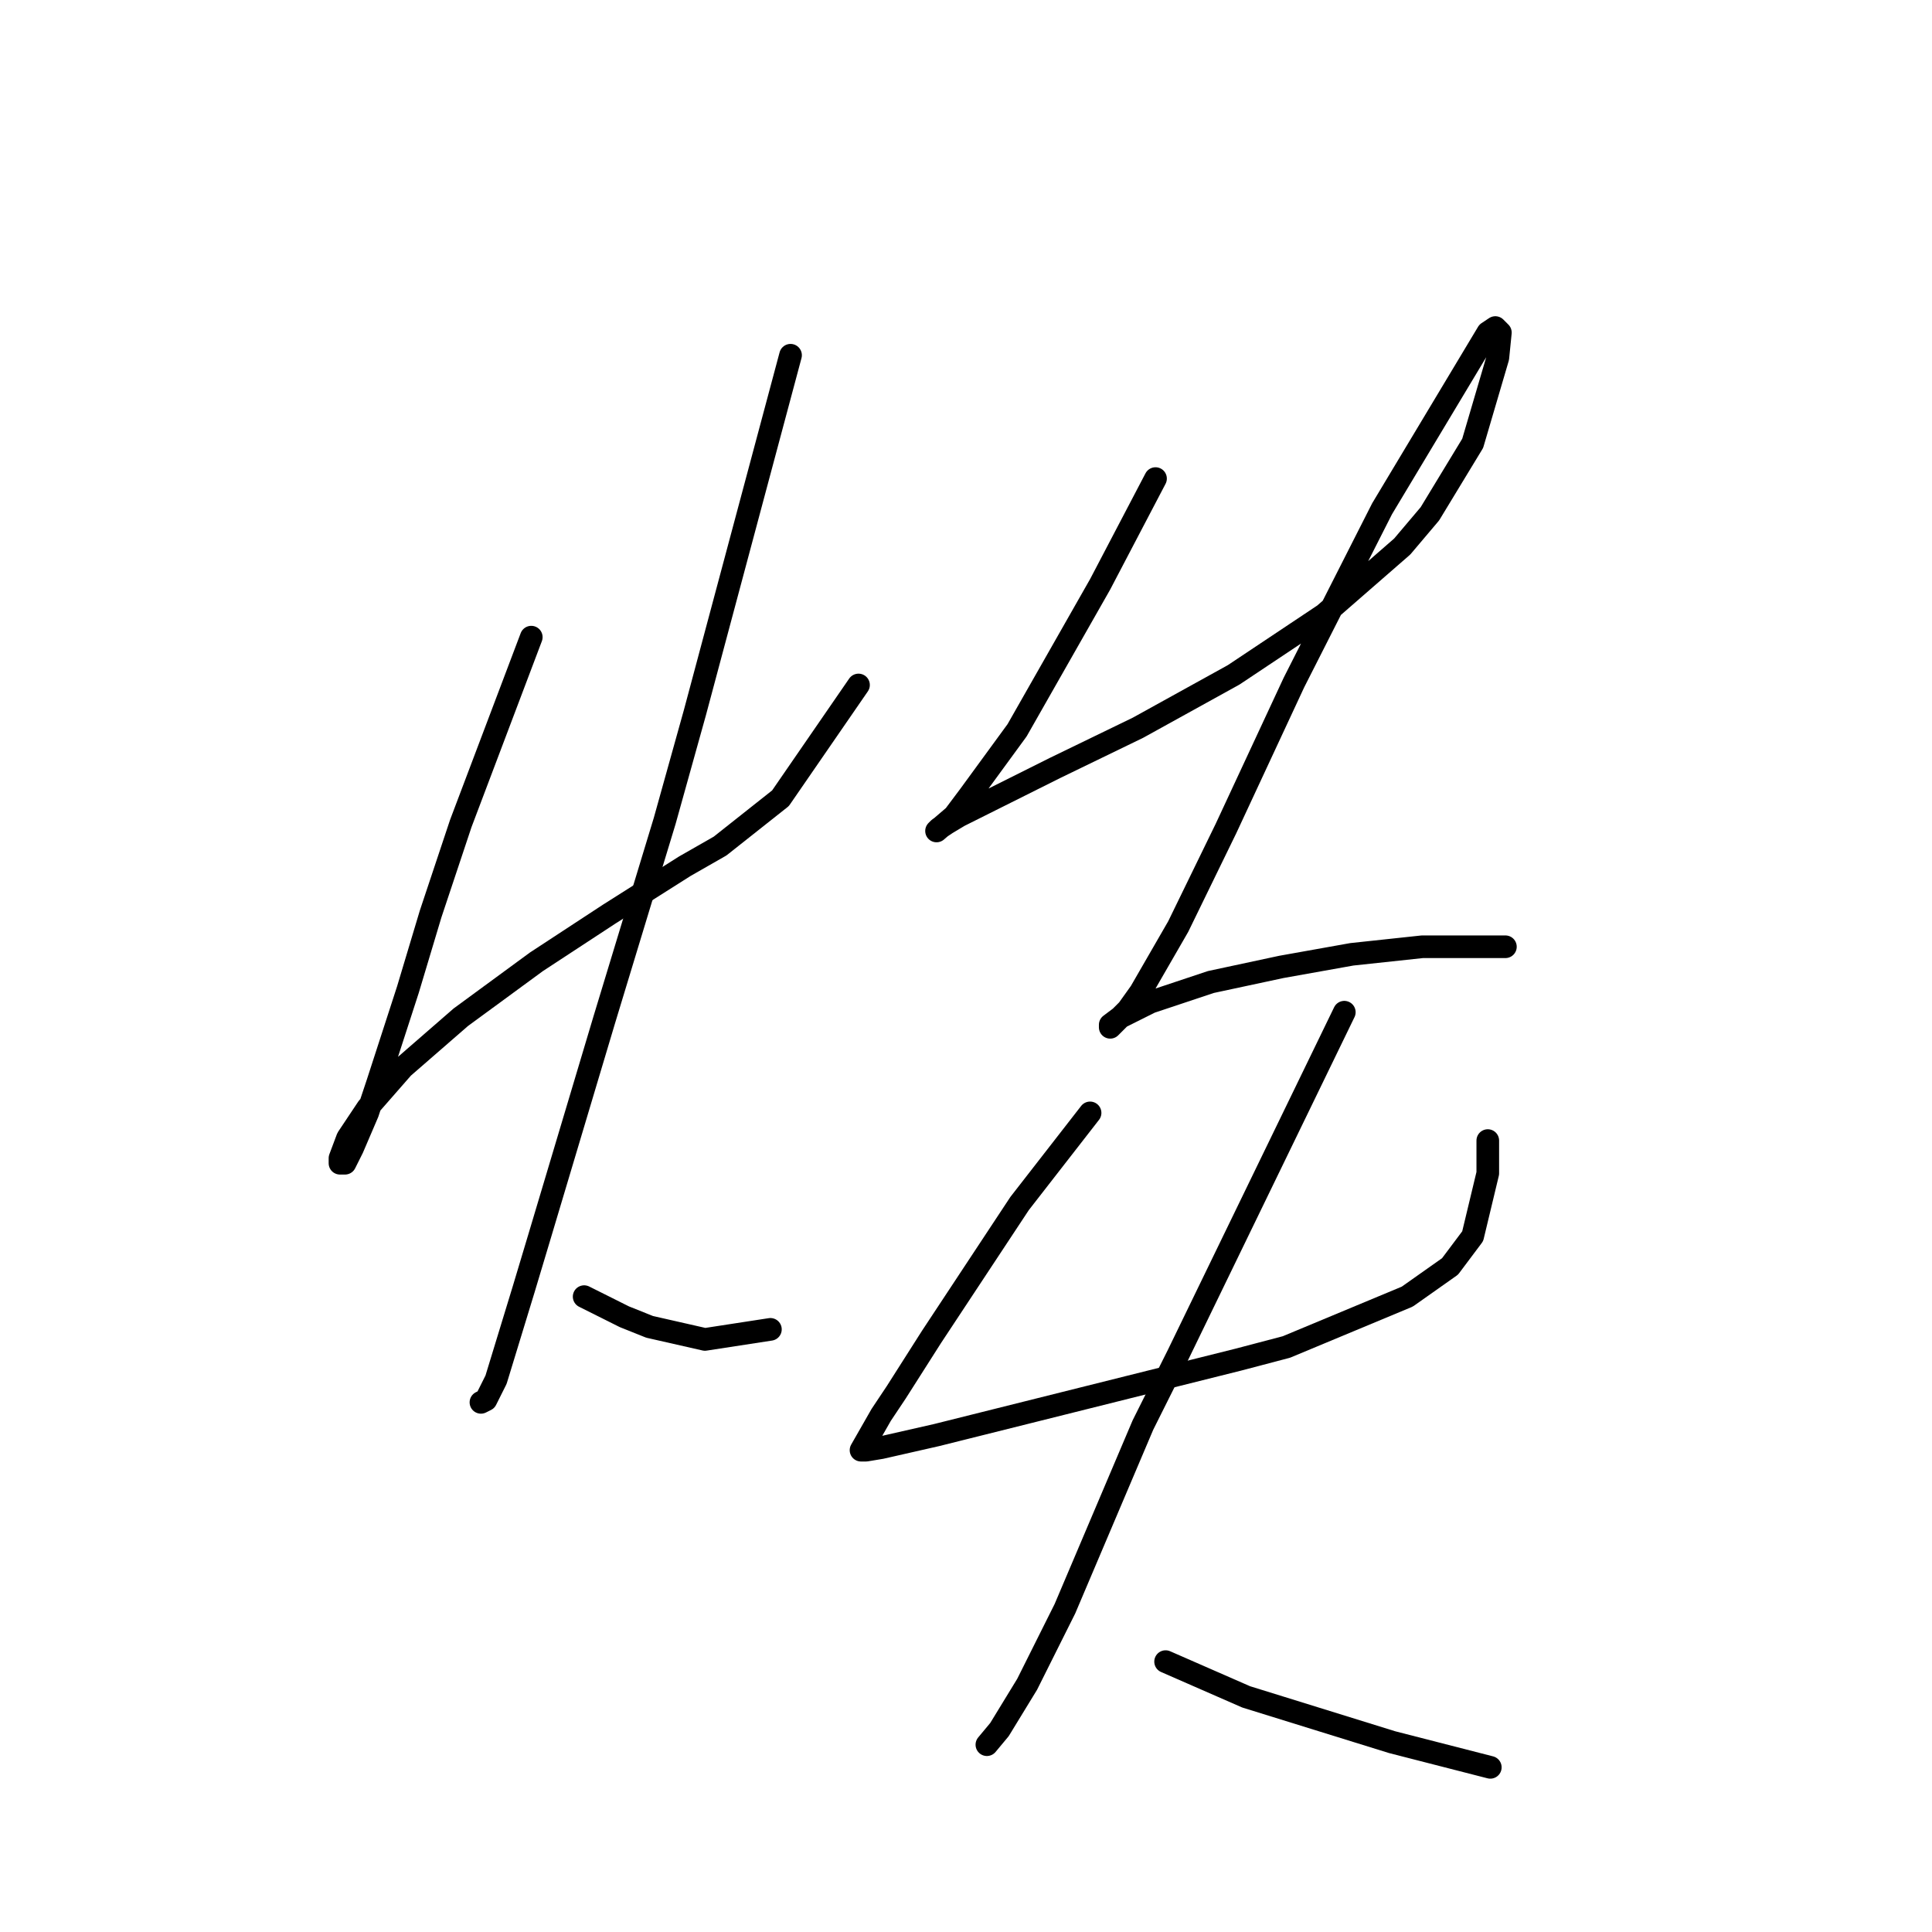 <?xml version="1.0" standalone="no"?>
    <svg width="256" height="256" xmlns="http://www.w3.org/2000/svg" version="1.1">
    <polyline stroke="black" stroke-width="3" stroke-linecap="round" fill="transparent" stroke-linejoin="round" points="70.397 84.426 65.728 96.767 61.059 109.107 57.056 121.115 54.054 131.121 50.052 143.461 48.718 147.464 46.717 152.133 45.716 154.134 45.049 154.134 45.049 153.467 46.05 150.799 48.718 146.796 53.387 141.46 61.059 134.789 71.065 127.452 80.737 121.115 90.743 114.777 95.412 112.109 103.417 105.772 113.757 90.763 113.757 90.763 " />
        <polyline stroke="black" stroke-width="3" stroke-linecap="round" fill="transparent" stroke-linejoin="round" points="104.751 47.071 98.414 70.751 92.077 94.432 88.075 108.774 80.07 135.123 71.398 164.14 69.397 170.811 65.728 182.818 64.394 185.486 63.727 185.82 63.727 185.82 " />
        <polyline stroke="black" stroke-width="3" stroke-linecap="round" fill="transparent" stroke-linejoin="round" points="77.402 171.811 80.07 173.145 82.738 174.48 86.073 175.814 93.411 177.481 102.083 176.147 102.083 176.147 " />
        <polyline stroke="black" stroke-width="3" stroke-linecap="round" fill="transparent" stroke-linejoin="round" points="153.113 63.414 149.444 70.418 145.776 77.422 134.769 96.767 128.432 105.439 126.431 108.107 124.096 110.108 124.43 109.775 125.43 109.107 127.098 108.107 139.772 101.77 150.779 96.433 163.453 89.429 175.46 81.424 185.799 72.419 189.468 68.083 195.138 58.744 198.473 47.404 198.807 44.069 198.14 43.402 197.139 44.069 183.131 67.416 171.457 90.43 162.452 109.775 156.115 122.782 151.112 131.454 149.444 133.789 147.11 136.123 147.11 135.79 148.444 134.789 152.446 132.788 160.451 130.12 169.79 128.119 179.129 126.451 188.468 125.45 192.136 125.45 199.474 125.45 199.474 125.45 " />
        <polyline stroke="black" stroke-width="3" stroke-linecap="round" fill="transparent" stroke-linejoin="round" points="144.441 147.464 139.772 153.467 135.103 159.471 123.429 177.148 118.759 184.486 116.758 187.487 114.09 192.157 114.757 192.157 116.758 191.823 124.096 190.156 136.103 187.154 149.444 183.818 164.12 180.15 170.457 178.482 186.466 171.811 192.136 167.809 195.138 163.807 197.139 155.468 197.139 151.132 197.139 151.132 " />
        <polyline stroke="black" stroke-width="3" stroke-linecap="round" fill="transparent" stroke-linejoin="round" points="178.128 134.122 167.122 156.802 156.115 179.483 151.446 188.821 141.106 213.169 136.103 223.175 132.434 229.179 130.767 231.18 130.767 231.18 " />
        <polyline stroke="black" stroke-width="3" stroke-linecap="round" fill="transparent" stroke-linejoin="round" points="154.447 220.173 159.784 222.508 165.12 224.843 184.465 230.846 197.473 234.182 197.473 234.182 " />
        </svg>
